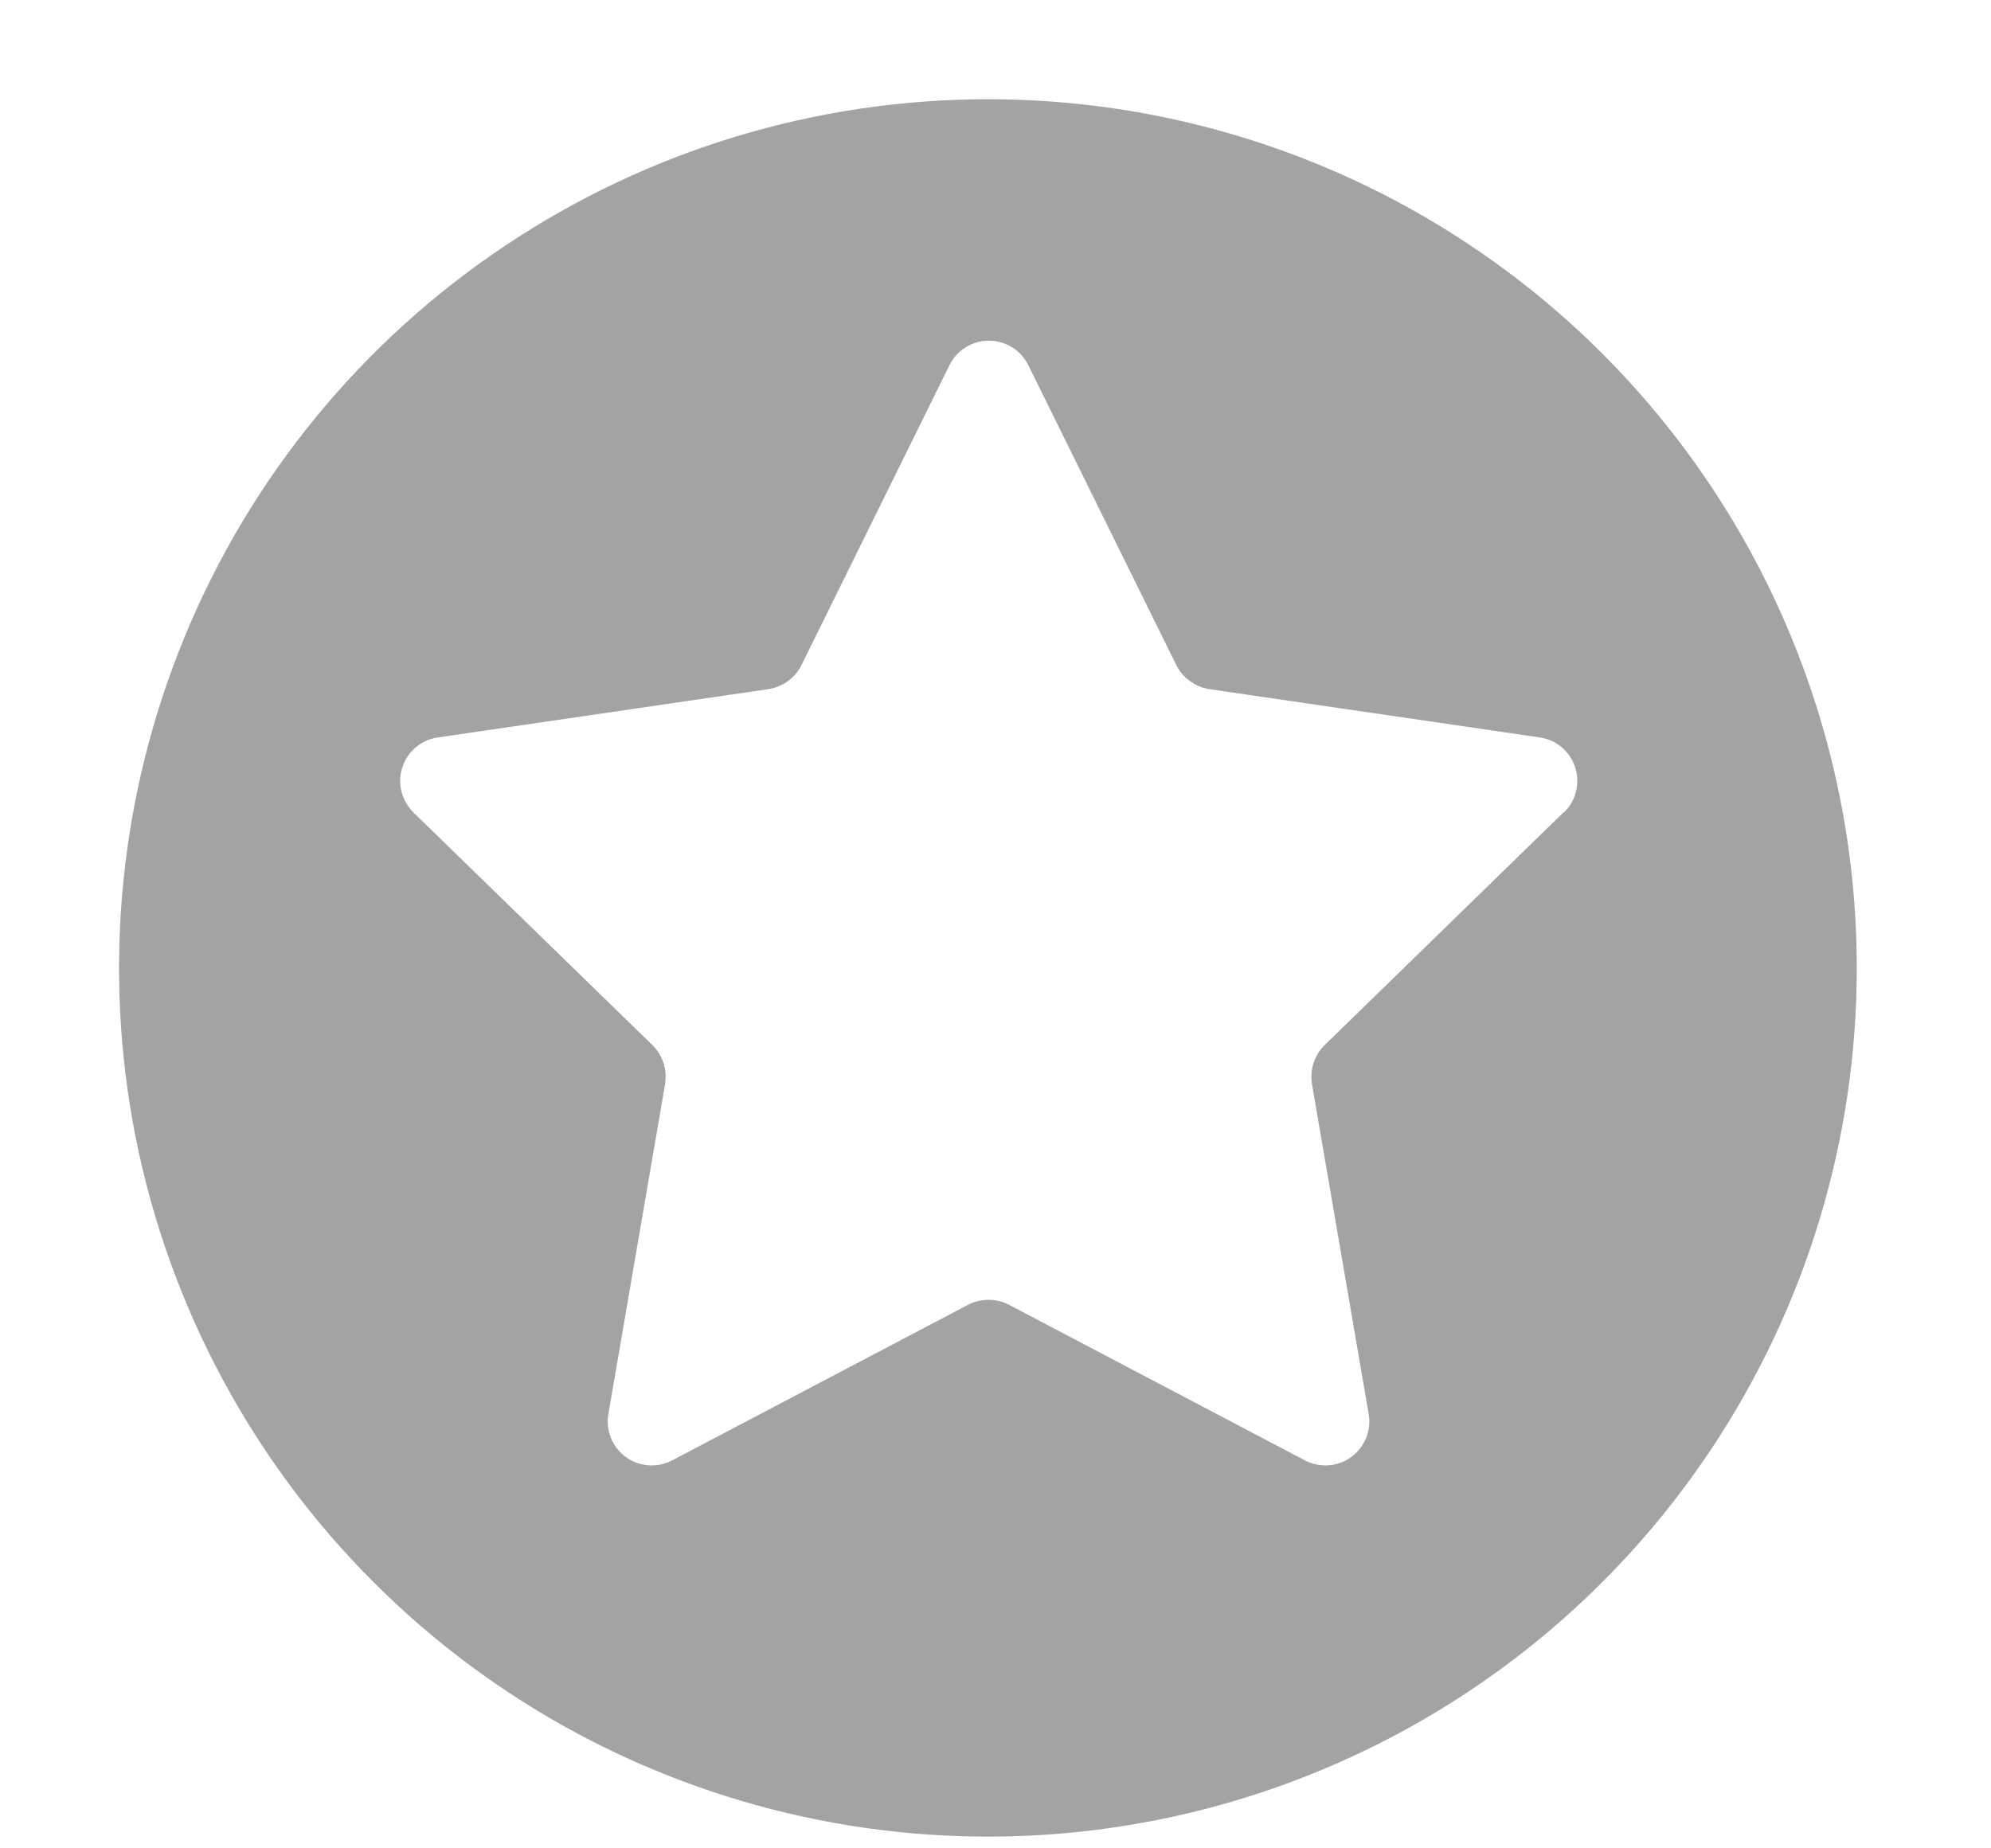 <svg width="14" height="13" viewBox="0 0 14 13" fill="none" xmlns="http://www.w3.org/2000/svg">
<path d="M6.947 0.698C5.738 0.698 4.557 1.056 3.552 1.728C2.547 2.399 1.764 3.353 1.302 4.47C0.84 5.586 0.719 6.815 0.954 8C1.19 9.185 1.772 10.274 2.627 11.128C3.481 11.983 4.57 12.564 5.755 12.8C6.941 13.036 8.169 12.915 9.285 12.452C10.402 11.989 11.356 11.206 12.027 10.201C12.698 9.197 13.057 8.015 13.056 6.807C13.056 5.186 12.412 3.633 11.267 2.487C10.121 1.341 8.567 0.698 6.947 0.698ZM10.995 5.713L9.311 7.354C9.276 7.389 9.25 7.433 9.235 7.481C9.221 7.528 9.217 7.579 9.226 7.628L9.624 9.945C9.634 10.002 9.628 10.06 9.606 10.114C9.584 10.167 9.548 10.214 9.501 10.248C9.455 10.282 9.399 10.302 9.342 10.306C9.284 10.31 9.227 10.298 9.175 10.271L7.095 9.177C7.05 9.154 7.001 9.142 6.951 9.142C6.901 9.142 6.852 9.154 6.807 9.177L4.727 10.271C4.675 10.298 4.618 10.31 4.56 10.306C4.503 10.302 4.447 10.282 4.401 10.248C4.354 10.214 4.318 10.167 4.296 10.114C4.274 10.06 4.268 10.002 4.278 9.945L4.676 7.628C4.684 7.579 4.681 7.528 4.667 7.481C4.652 7.433 4.626 7.389 4.591 7.354L2.907 5.714C2.866 5.673 2.837 5.622 2.823 5.567C2.809 5.511 2.811 5.452 2.829 5.398C2.846 5.343 2.879 5.294 2.923 5.257C2.966 5.22 3.02 5.195 3.077 5.187L5.403 4.847C5.453 4.839 5.5 4.82 5.541 4.79C5.581 4.761 5.614 4.722 5.636 4.677L6.676 2.569C6.702 2.517 6.741 2.473 6.79 2.443C6.839 2.412 6.896 2.396 6.954 2.396C7.011 2.396 7.068 2.412 7.117 2.443C7.166 2.473 7.205 2.517 7.231 2.569L8.271 4.677C8.293 4.722 8.326 4.761 8.367 4.79C8.407 4.82 8.454 4.839 8.504 4.847L10.83 5.187C10.887 5.196 10.941 5.22 10.984 5.258C11.028 5.296 11.06 5.345 11.077 5.4C11.094 5.455 11.096 5.514 11.081 5.57C11.067 5.626 11.037 5.676 10.995 5.716V5.713Z" fill="#A3A3A3"/>
</svg>
